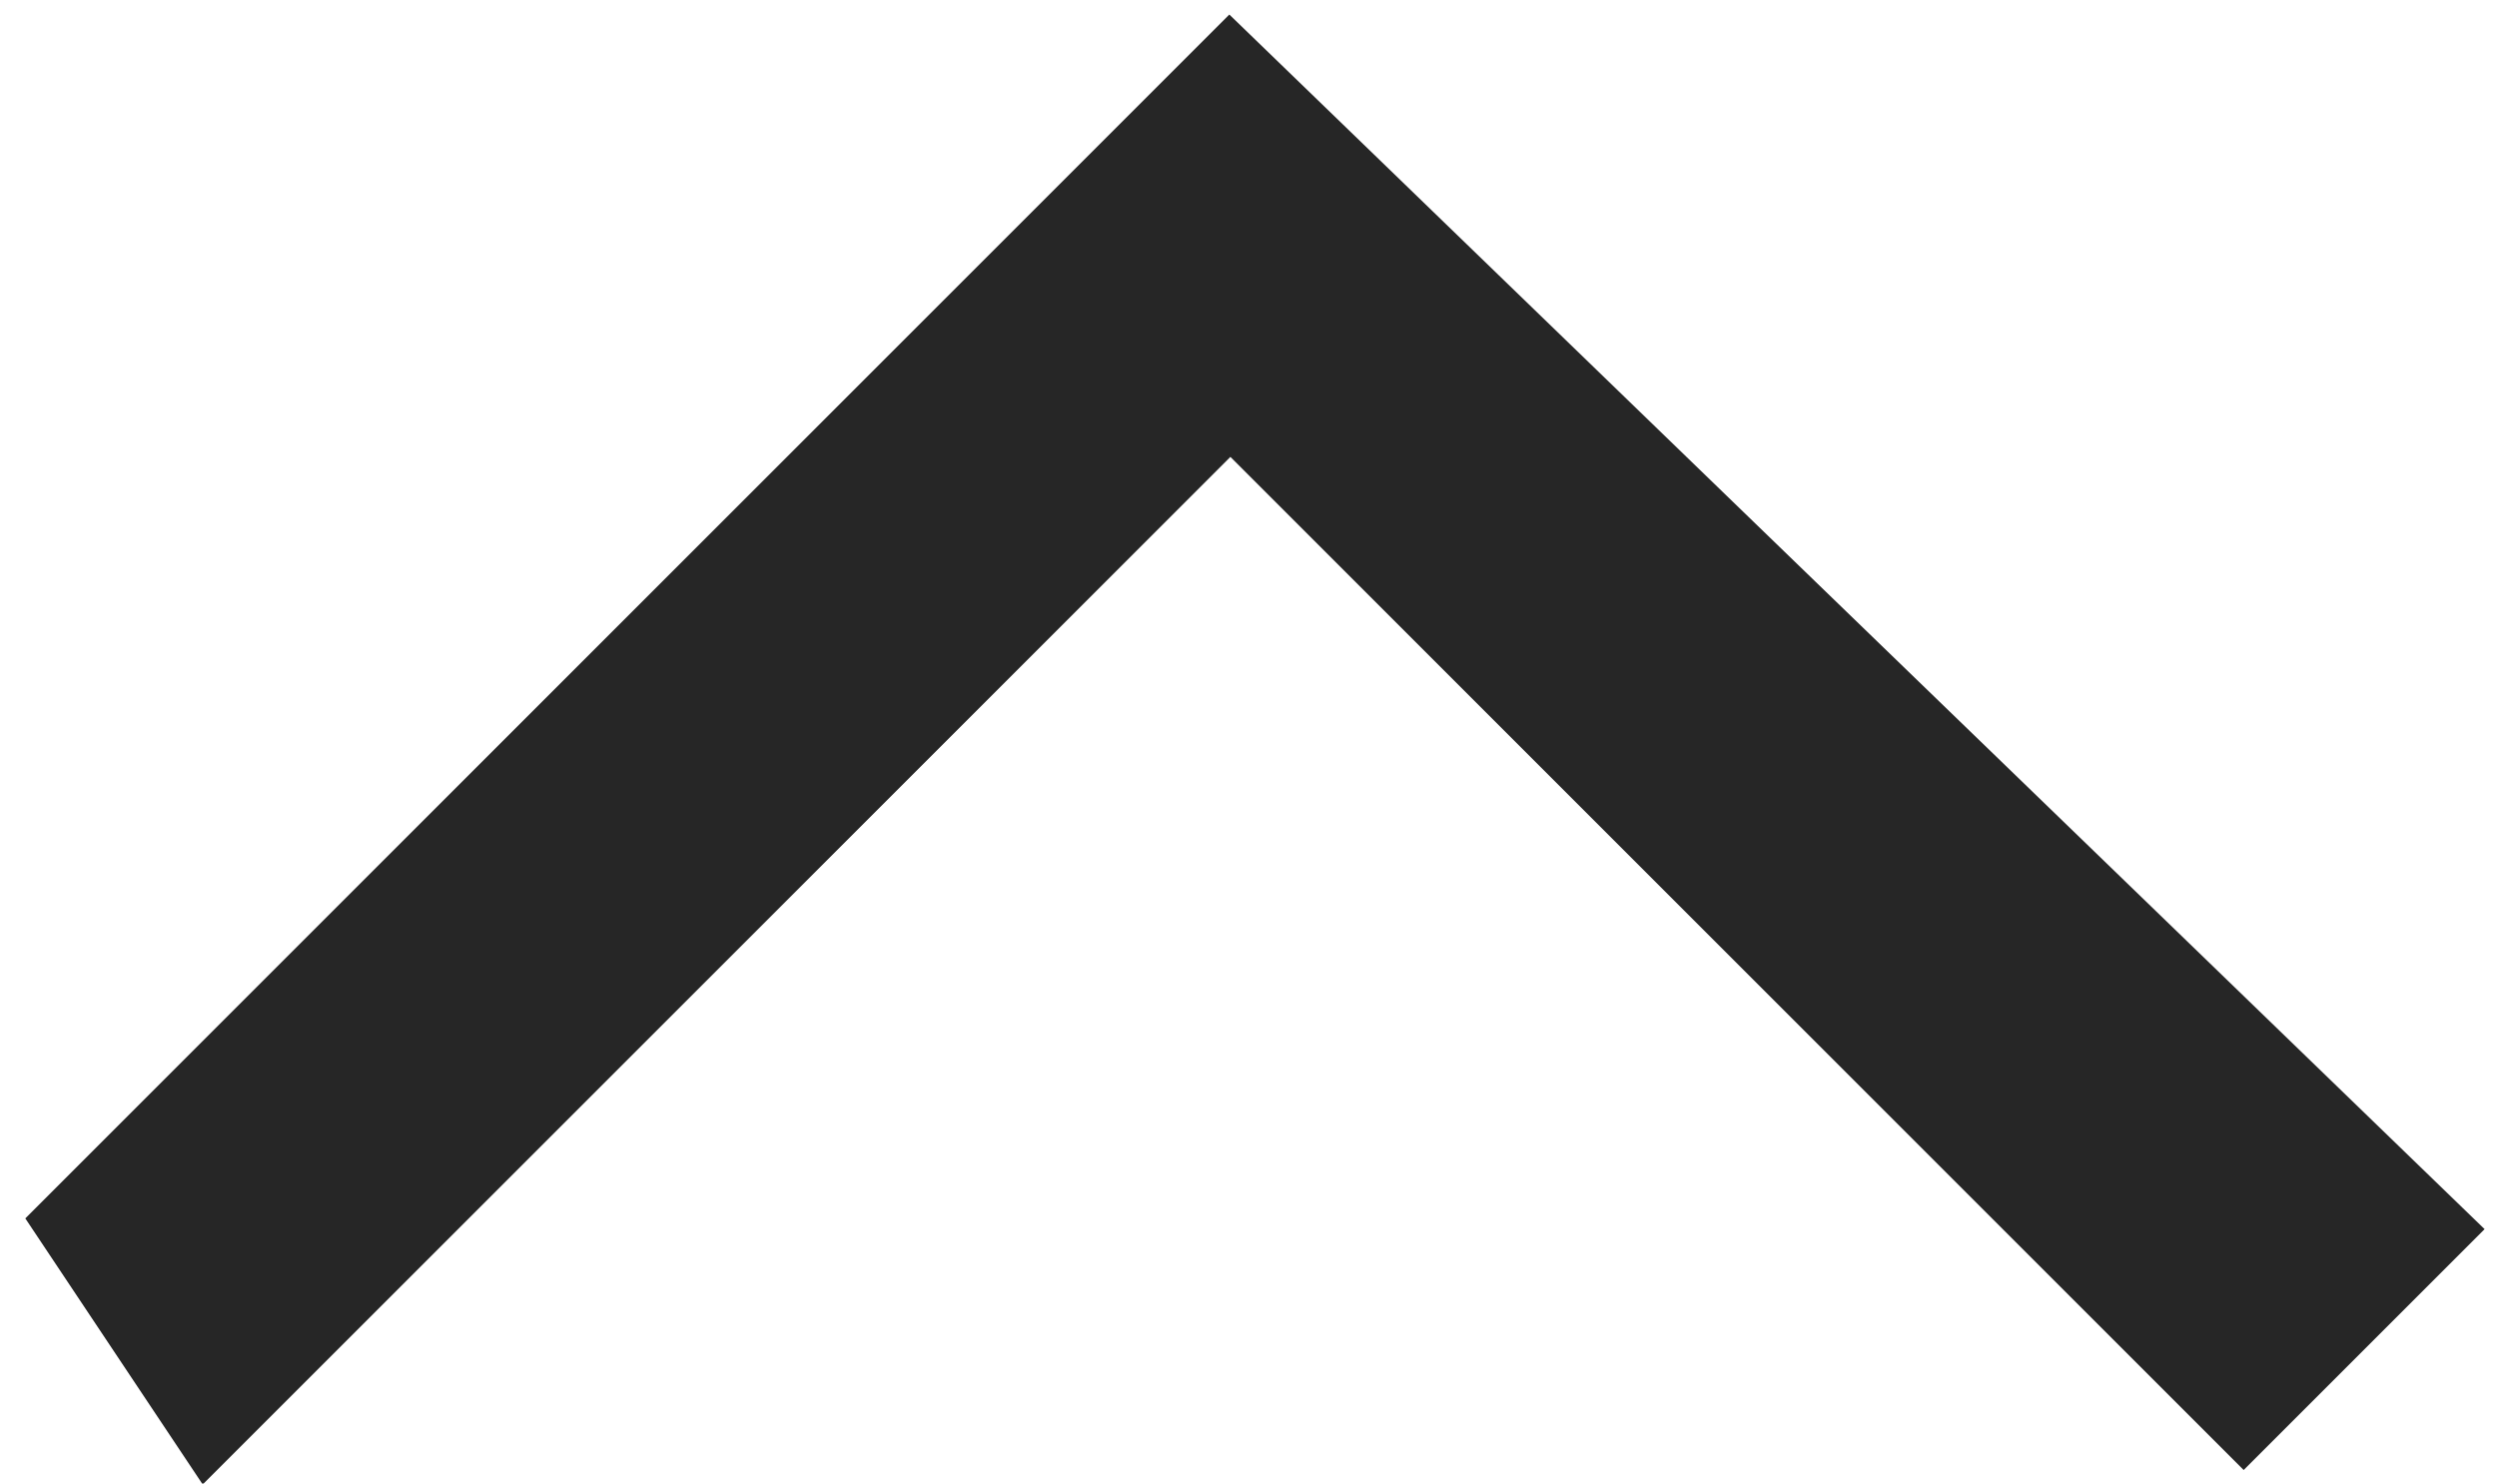 <?xml version="1.0" encoding="utf-8"?>
<!-- Generator: Adobe Illustrator 20.0.0, SVG Export Plug-In . SVG Version: 6.00 Build 0)  -->
<!DOCTYPE svg PUBLIC "-//W3C//DTD SVG 1.1//EN" "http://www.w3.org/Graphics/SVG/1.1/DTD/svg11.dtd">
<svg version="1.1" id="Layer_1" xmlns="http://www.w3.org/2000/svg" xmlns:xlink="http://www.w3.org/1999/xlink" x="0px" y="0px"
	 viewBox="0 0 6.9 4.1" style="enable-background:new 0 0 6.9 4.1;" xml:space="preserve">
<style type="text/css">
	.st0{fill:#262626;stroke:#262626;stroke-width:0.513;stroke-miterlimit:10;}
</style>
<polygon class="st0" points="3.4,0.9 6.2,3.7 6.5,3.4 3.4,0.4 0.4,3.4 0.6,3.7 "/>
</svg>
